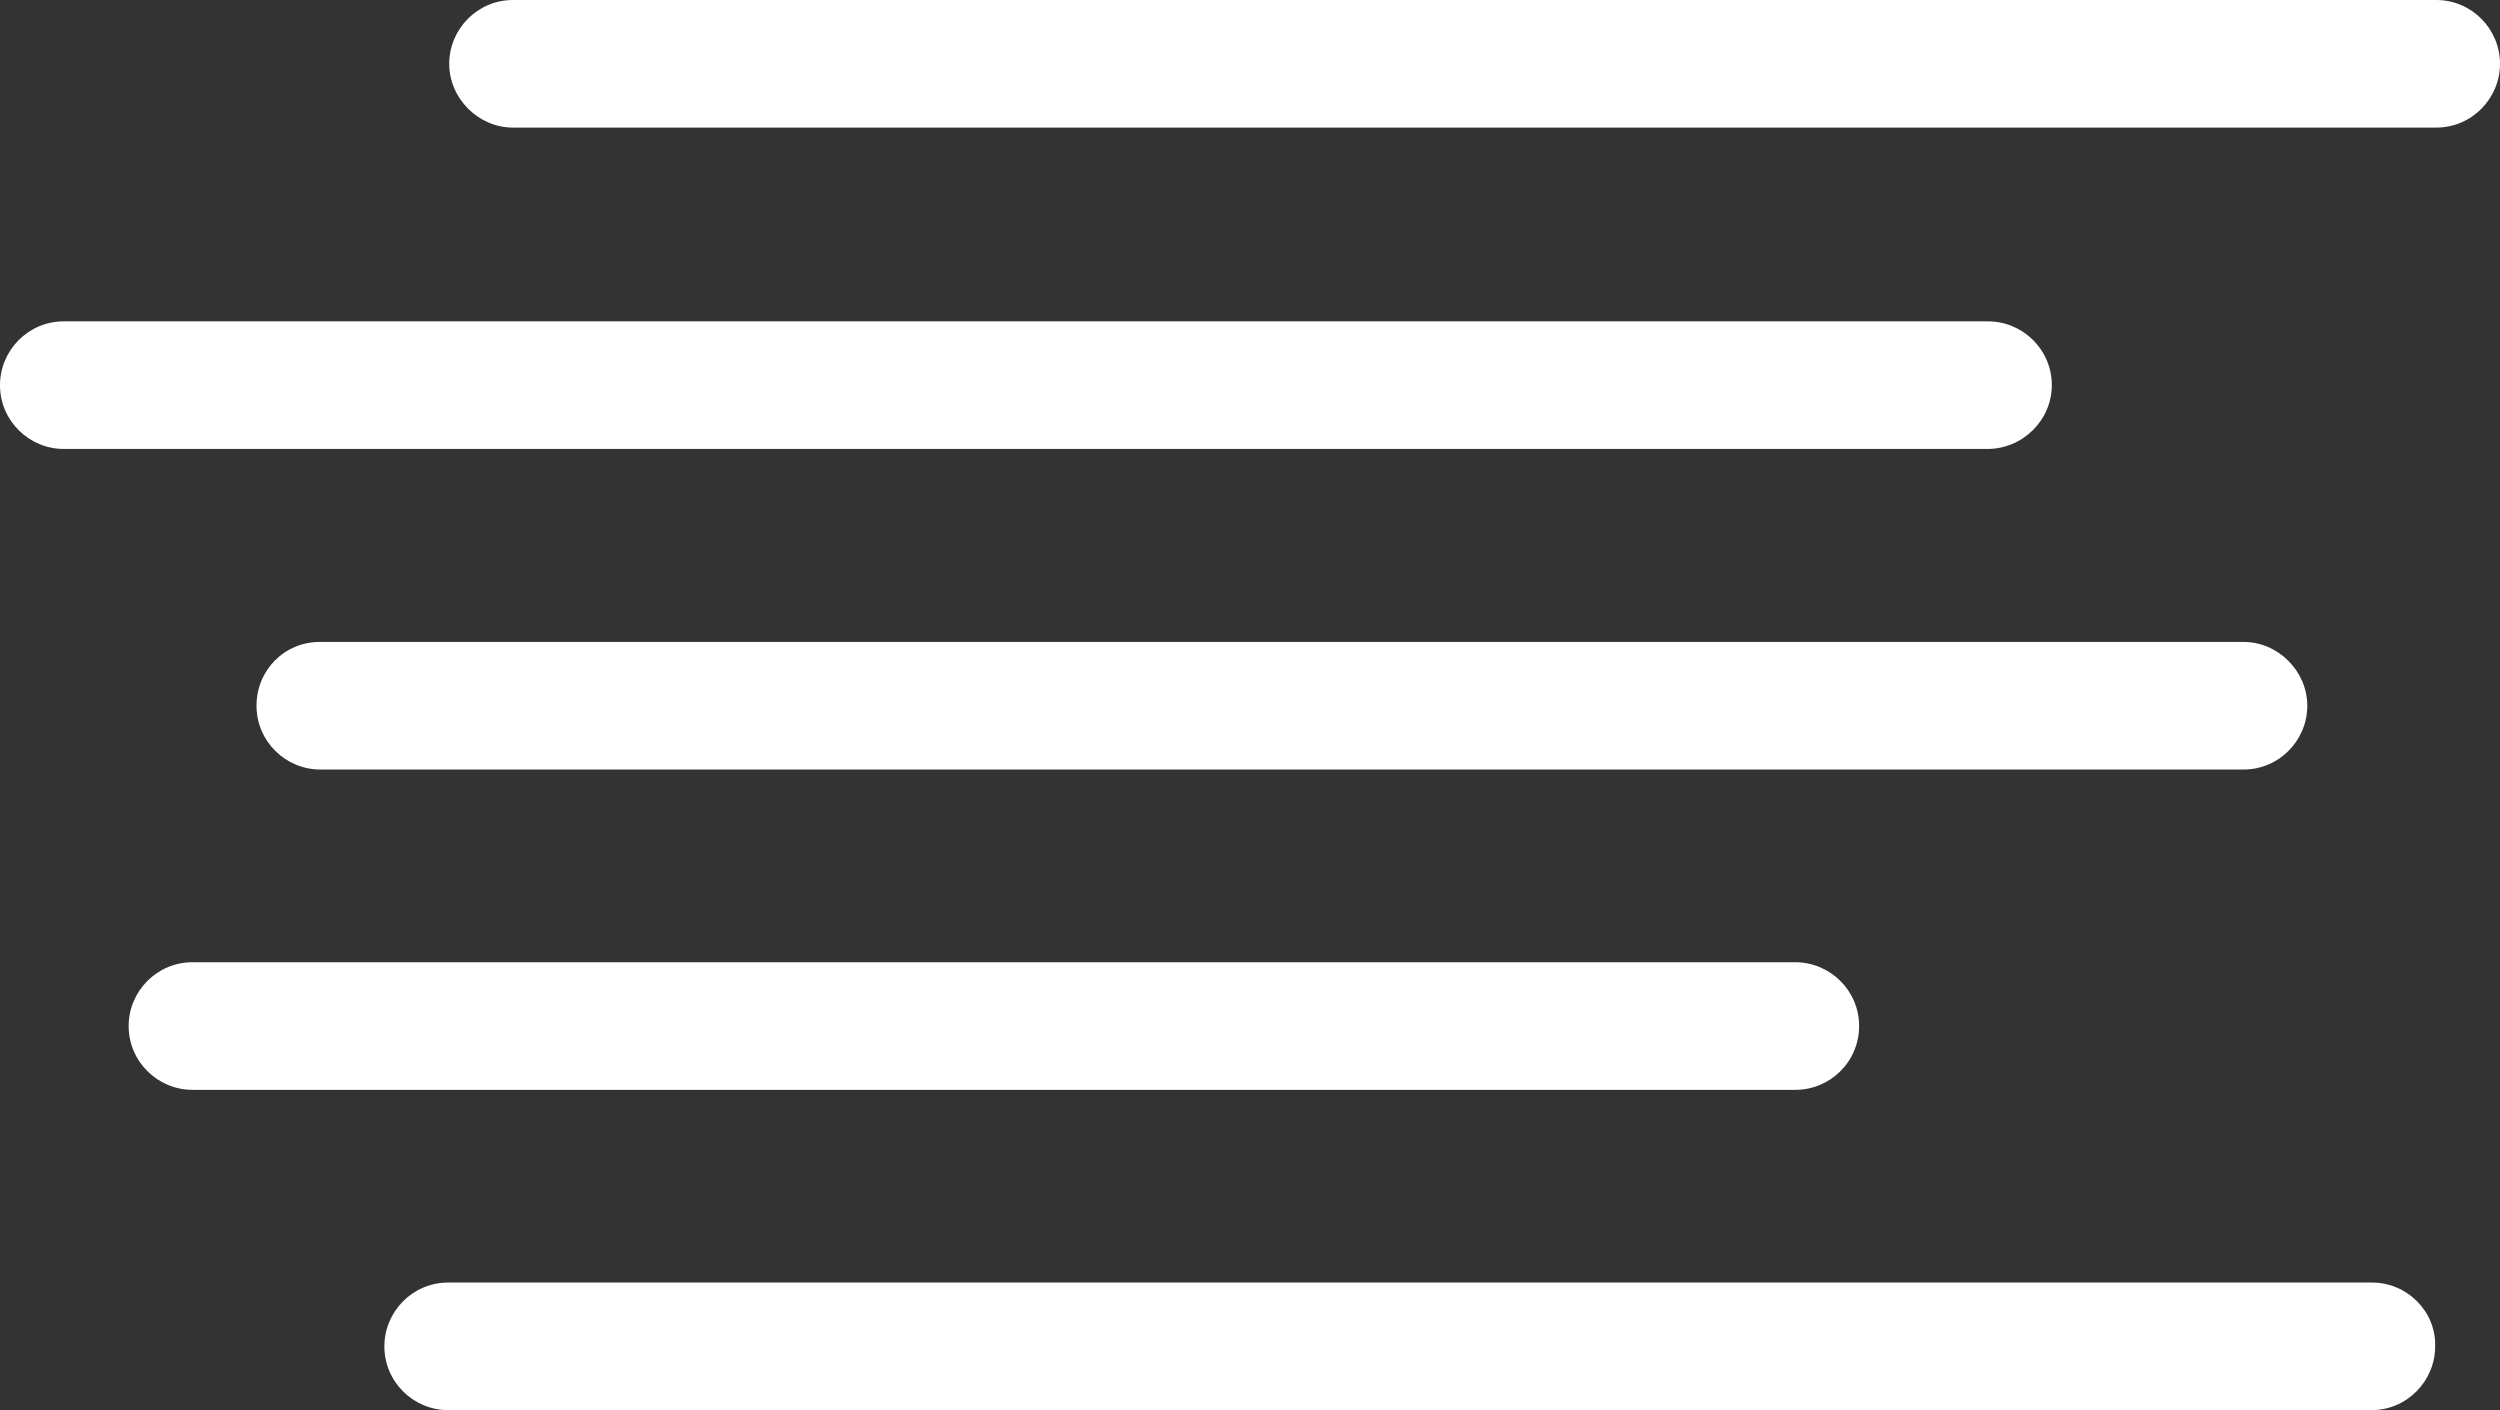 <?xml version="1.0" encoding="utf-8"?>
<!-- Generator: Adobe Illustrator 17.1.0, SVG Export Plug-In . SVG Version: 6.00 Build 0)  -->
<!DOCTYPE svg PUBLIC "-//W3C//DTD SVG 1.1//EN" "http://www.w3.org/Graphics/SVG/1.1/DTD/svg11.dtd">
<svg version="1.1" id="Calque_1" xmlns="http://www.w3.org/2000/svg" xmlns:xlink="http://www.w3.org/1999/xlink" x="0px" y="0px"
	 viewBox="329.4 148.2 960 541.5" enable-background="new 329.4 148.2 960 541.5" xml:space="preserve">
<rect x="329.4" y="148.2" width="960" height="541.5" fill="#333333" stroke="none"/>
<title>Fog</title>
<g>
	<path fill="#FFFFFF" d="M1043.3,542.2c0-13.7-11.2-24.5-24.5-24.5H403.3c-13.7,0-24.5,11.2-24.5,24.5c0,13.7,11.2,24.5,24.5,24.5
		h615.5C1032.2,566.7,1043.3,555.9,1043.3,542.2z"/>
	<path fill="#FFFFFF" d="M427.9,419.2c0,13.7,11.2,24.5,24.5,24.5h738.5c13.7,0,24.5-11.2,24.5-24.5s-11.2-24.5-24.5-24.5H452.4
		C438.7,394.6,427.9,405.5,427.9,419.2z"/>
	<path fill="#FFFFFF" d="M1117.3,296.1c0-13.7-11.2-24.5-24.5-24.5H353.9c-13.7,0-24.5,11.2-24.5,24.5c0,13.7,11.2,24.5,24.5,24.5
		h738.5C1106.1,320.7,1117.3,309.5,1117.3,296.1z"/>
	<path fill="#FFFFFF" d="M1240.3,640.7H501.5c-13.7,0-24.5,11.2-24.5,24.5c0,13.7,11.2,24.5,24.5,24.5H1240
		c13.7,0,24.5-11.2,24.5-24.5C1264.9,651.8,1253.7,640.7,1240.3,640.7z"/>
	<path fill="#FFFFFF" d="M1264.9,148.2H526.4c-13.7,0-24.5,11.2-24.5,24.5s11.2,24.5,24.5,24.5h738.5c13.7,0,24.5-11.2,24.5-24.5
		S1278.6,148.2,1264.9,148.2z"/>
</g>
</svg>
